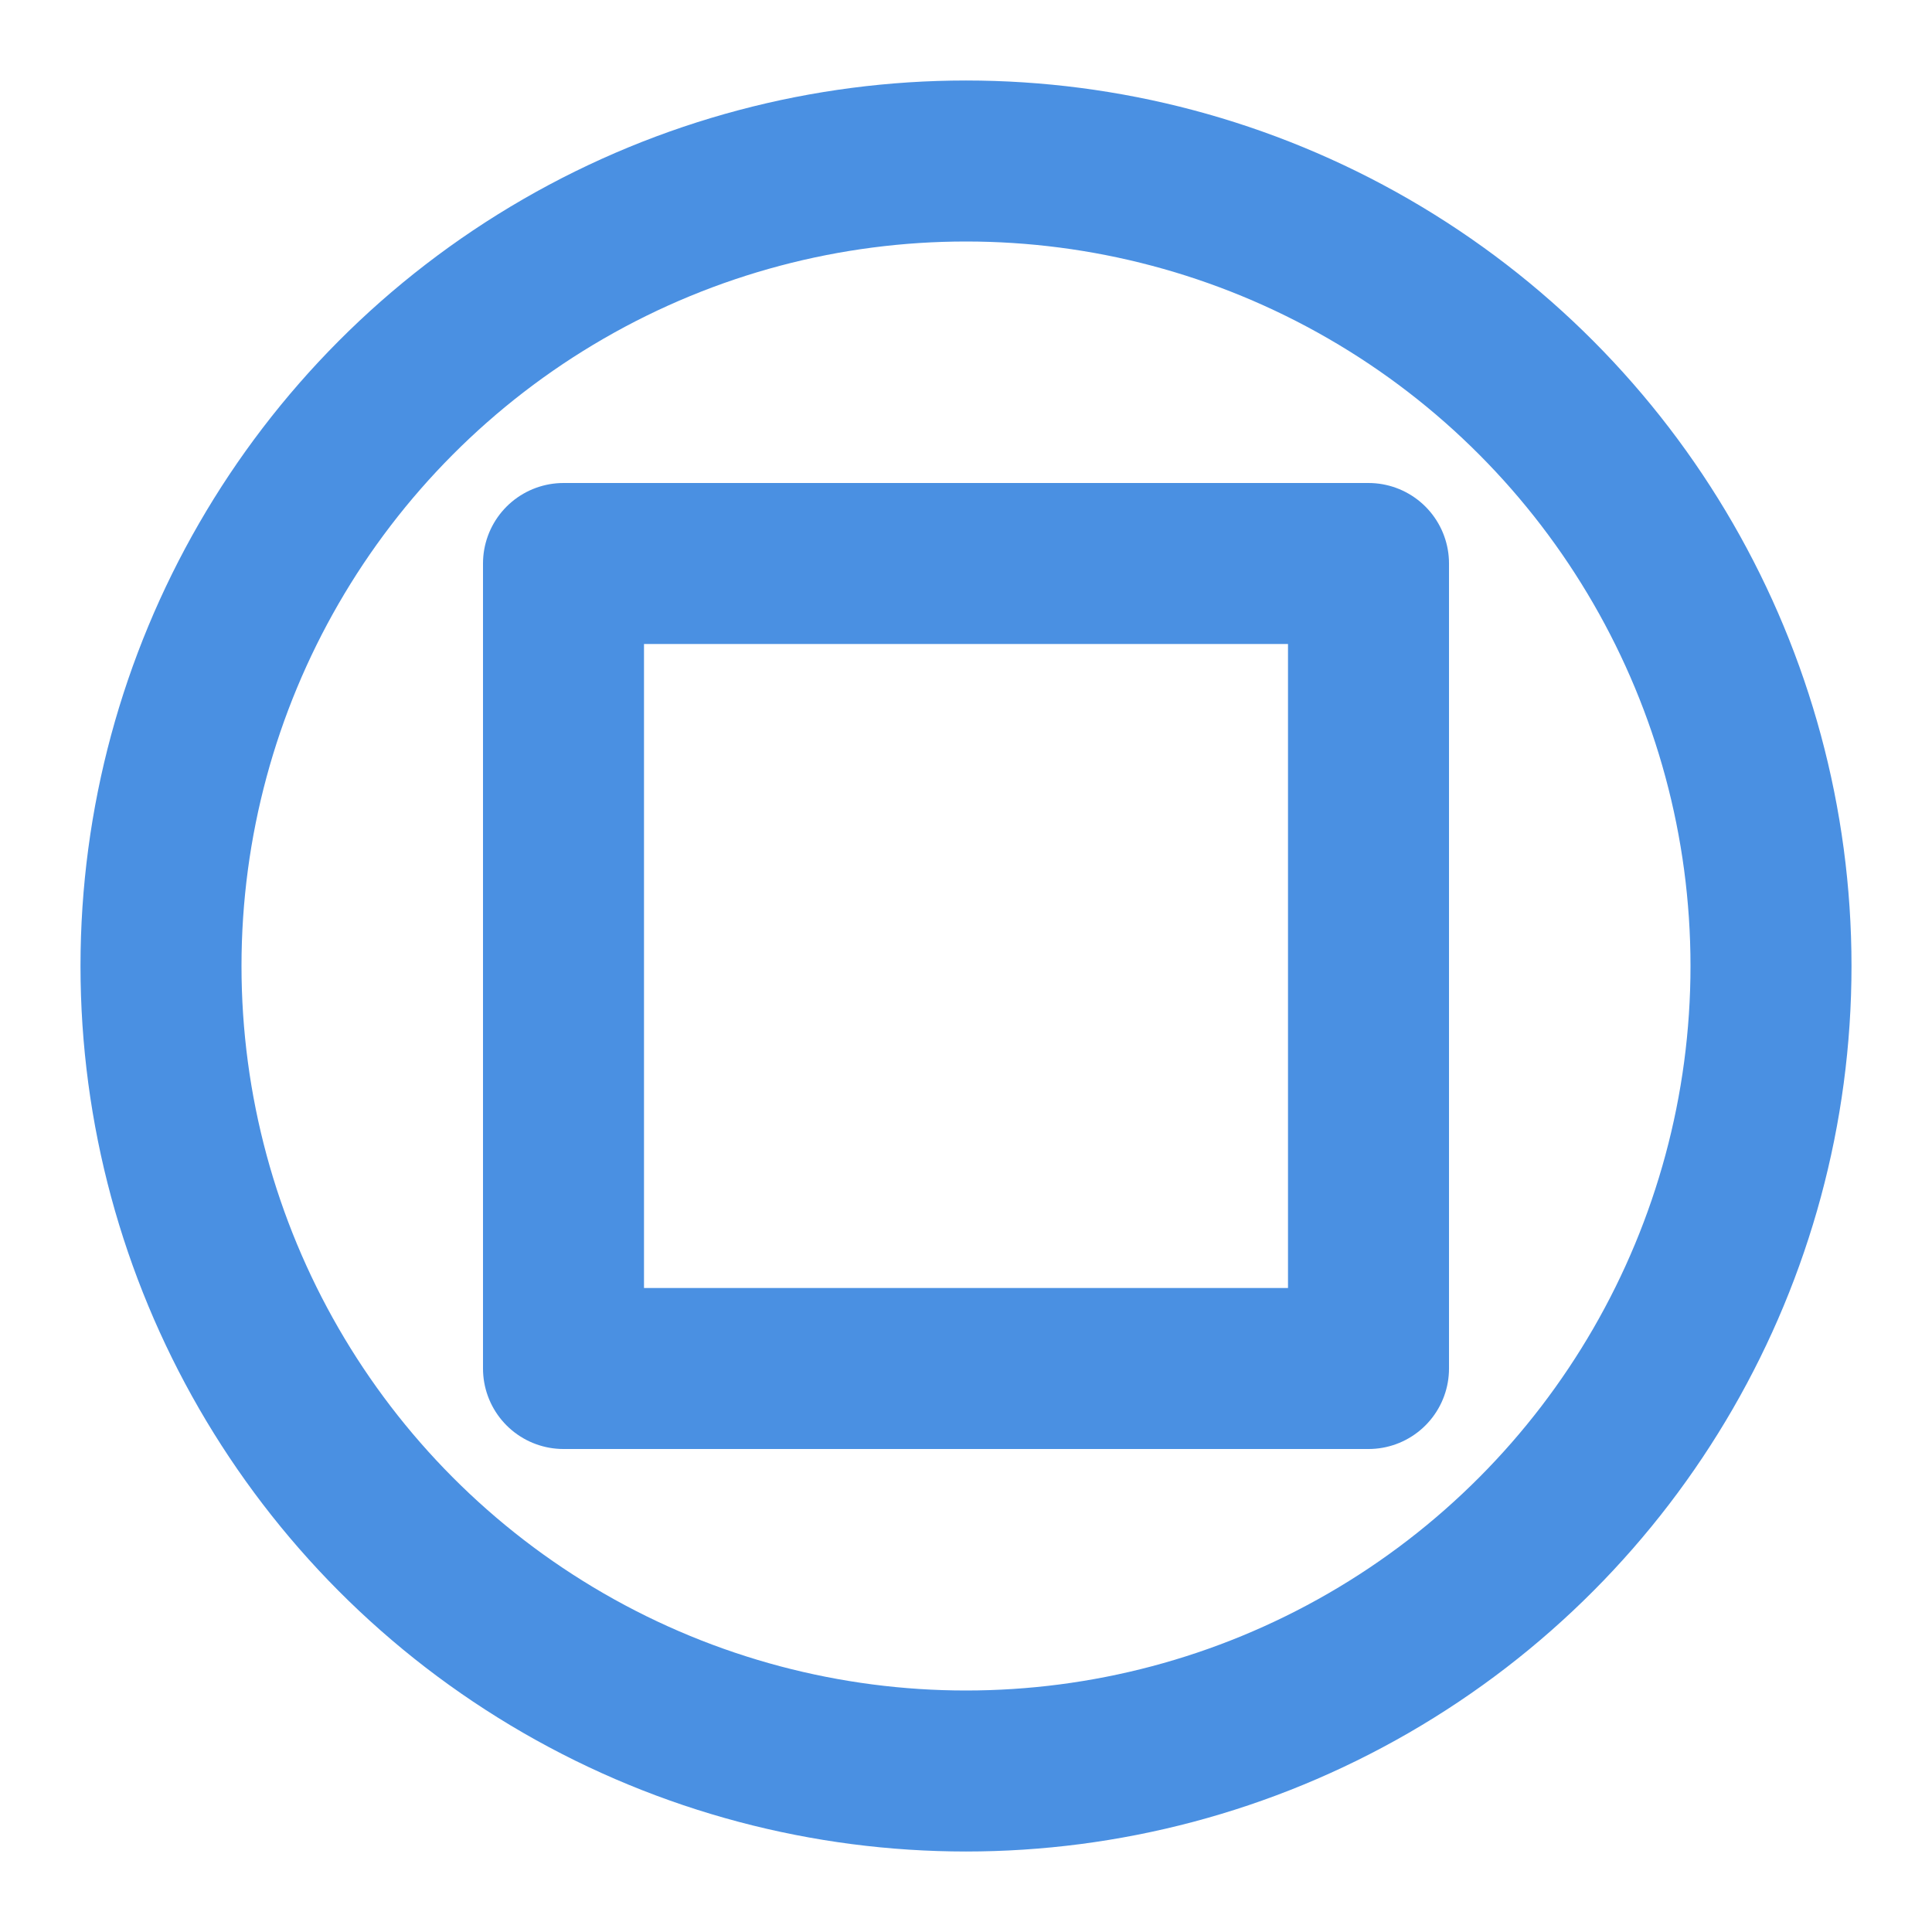 <?xml version="1.0" encoding="UTF-8"?><svg width="21" height="21" viewBox="0 0 48 48" fill="none" xmlns="http://www.w3.org/2000/svg"><circle cx="24" cy="24" r="20" fill="none" stroke="#4a90e2" stroke-width="4" stroke-linecap="round" stroke-linejoin="round"/><rect x="14" y="14" width="20" height="20" stroke="#4a90e2" stroke-width="4" stroke-linecap="round" stroke-linejoin="round"/></svg>